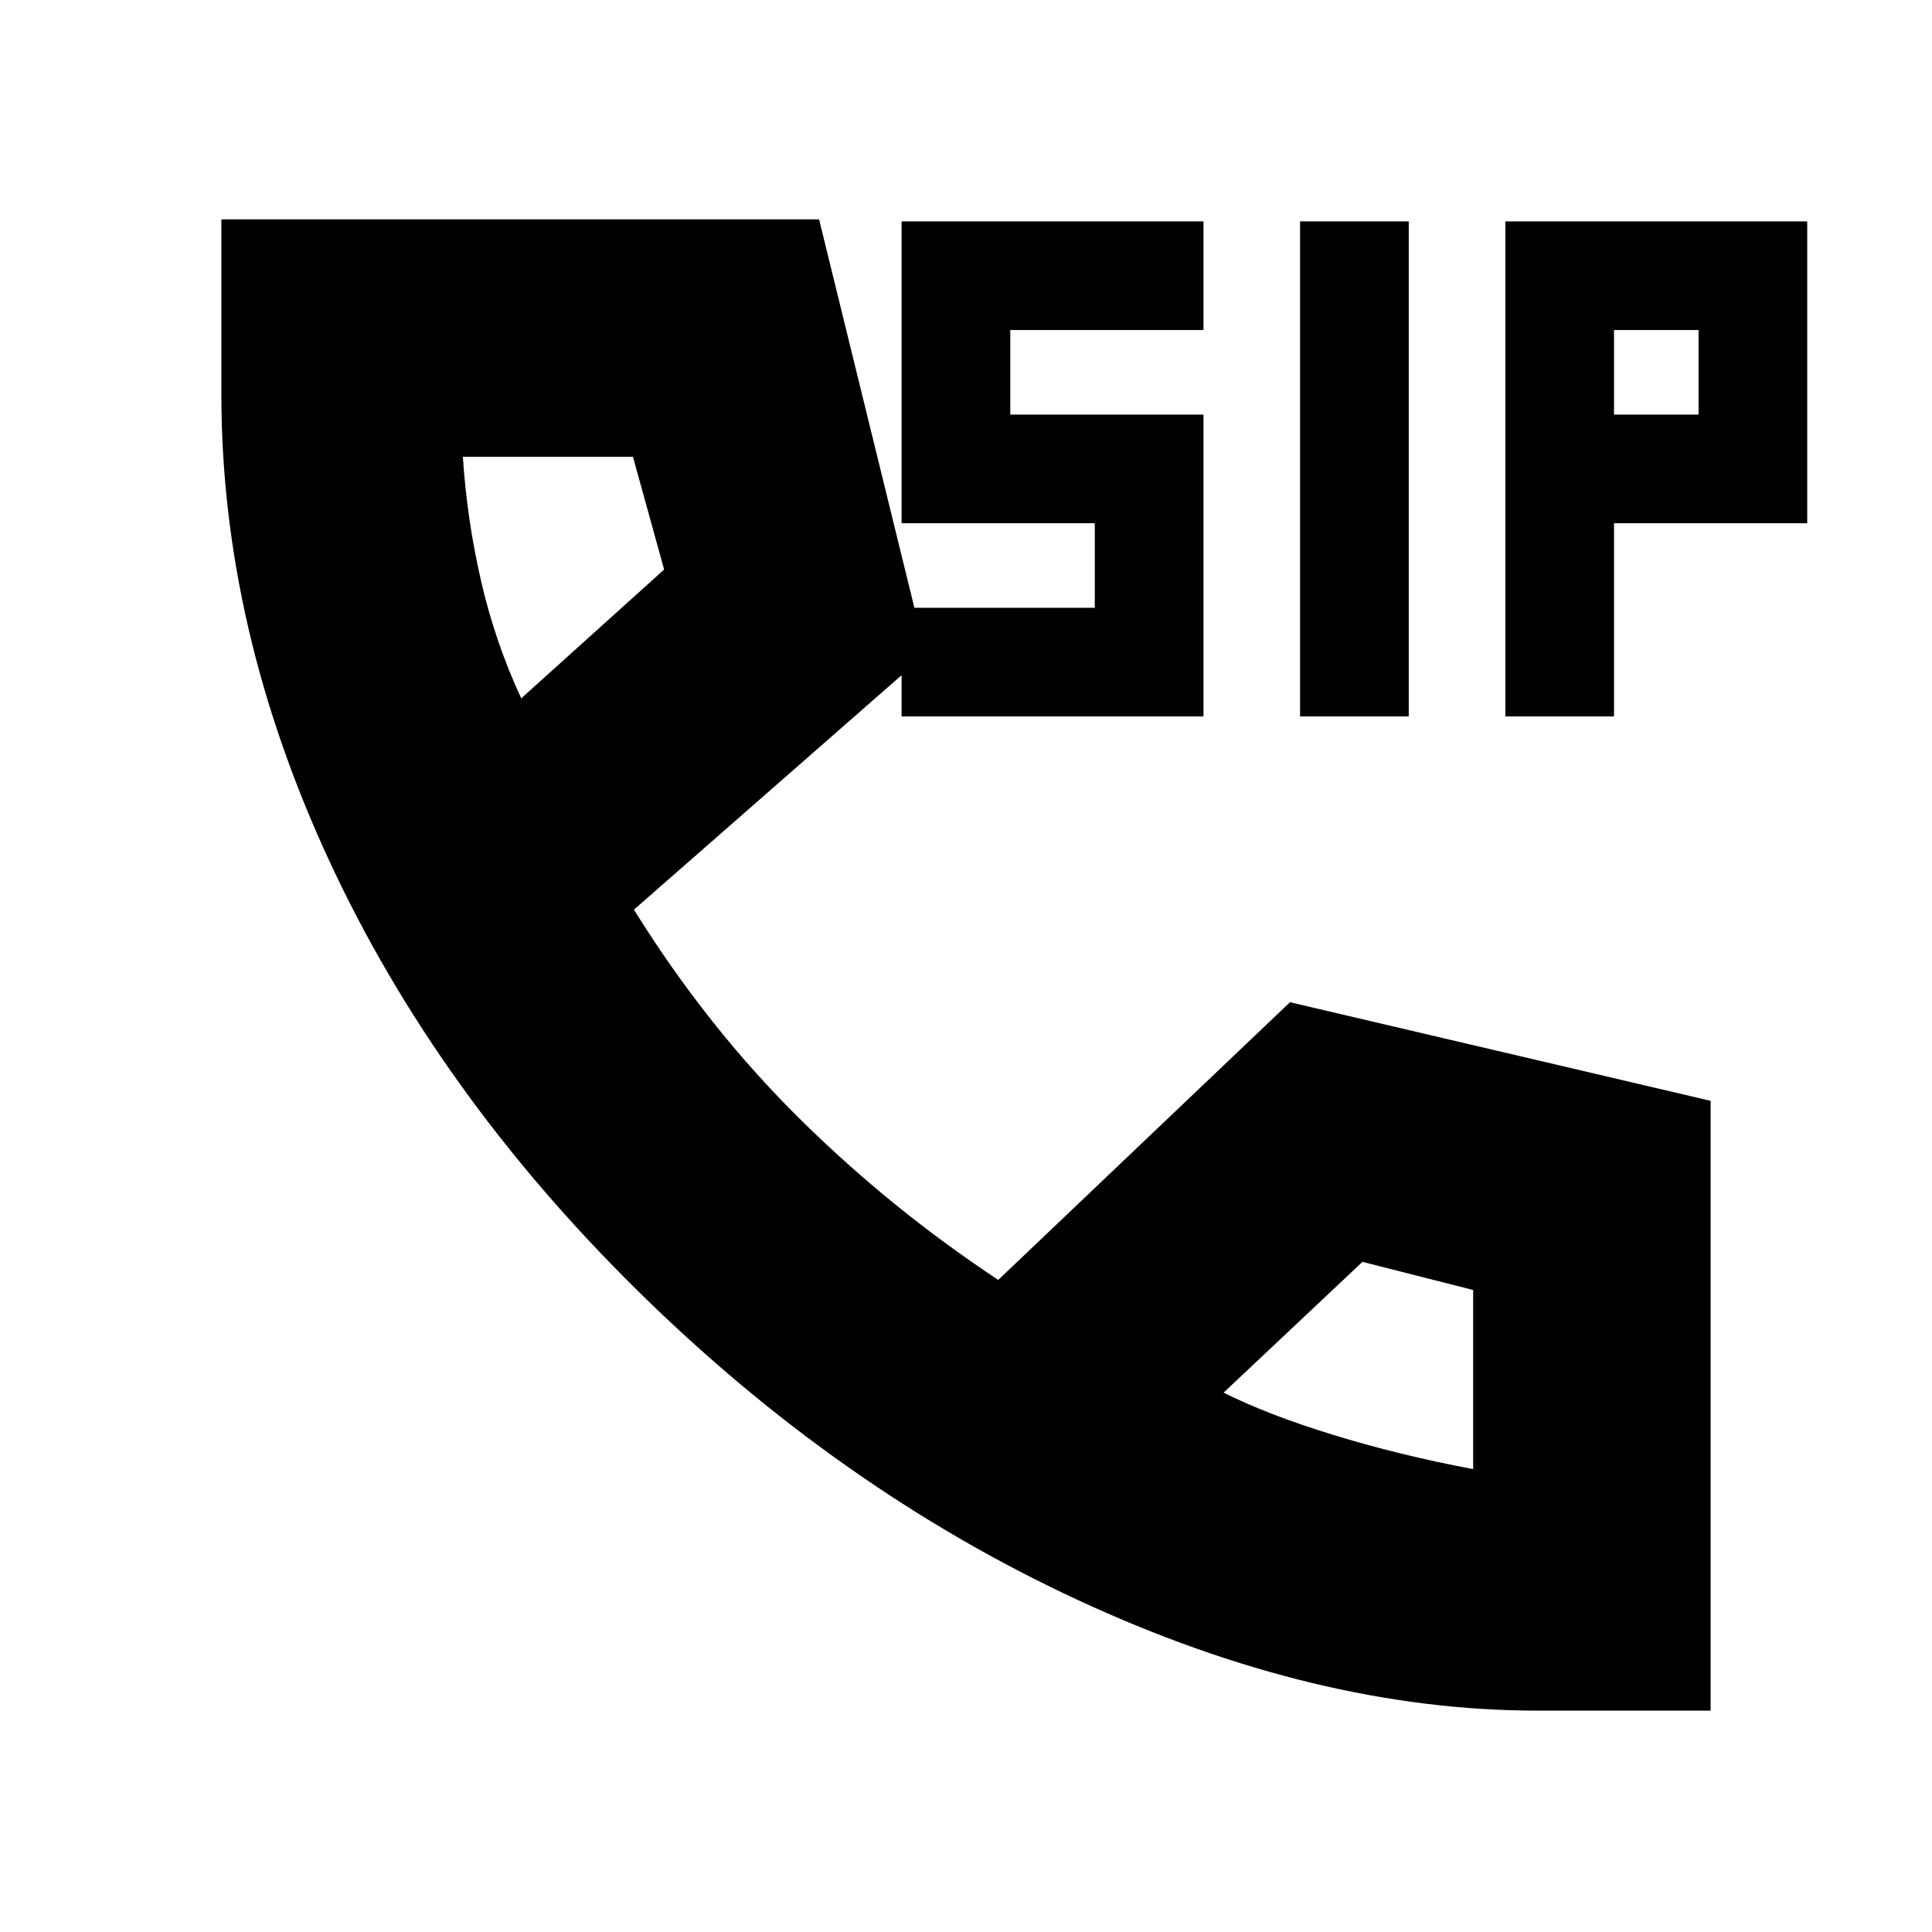<svg xmlns="http://www.w3.org/2000/svg" height="20" viewBox="0 -960 960 960" width="20"><path d="M764-110q-110 0-228.5-55T317-318.5q-100-98.5-153.5-214T110-764v-87h297l53 216-145 127q18 29 39 55.5t45.45 50.48Q422-380 445.5-361q23.5 19 50.5 37l145-138 209 49v303h-86ZM259-613l71-64-15.48-56H230q2 31 9 61.5t20 58.5Zm349 345q22 11 54.5 21t69.5 17v-89l-55-14-69 65ZM259-613Zm349 345ZM448-604v-54h96v-42h-96v-150h150v54h-96v42h96v150H448Zm198 0v-246h54v246h-54Zm102 0v-246h150v150h-96v96h-54Zm54-150h42v-42h-42v42Z"/></svg>